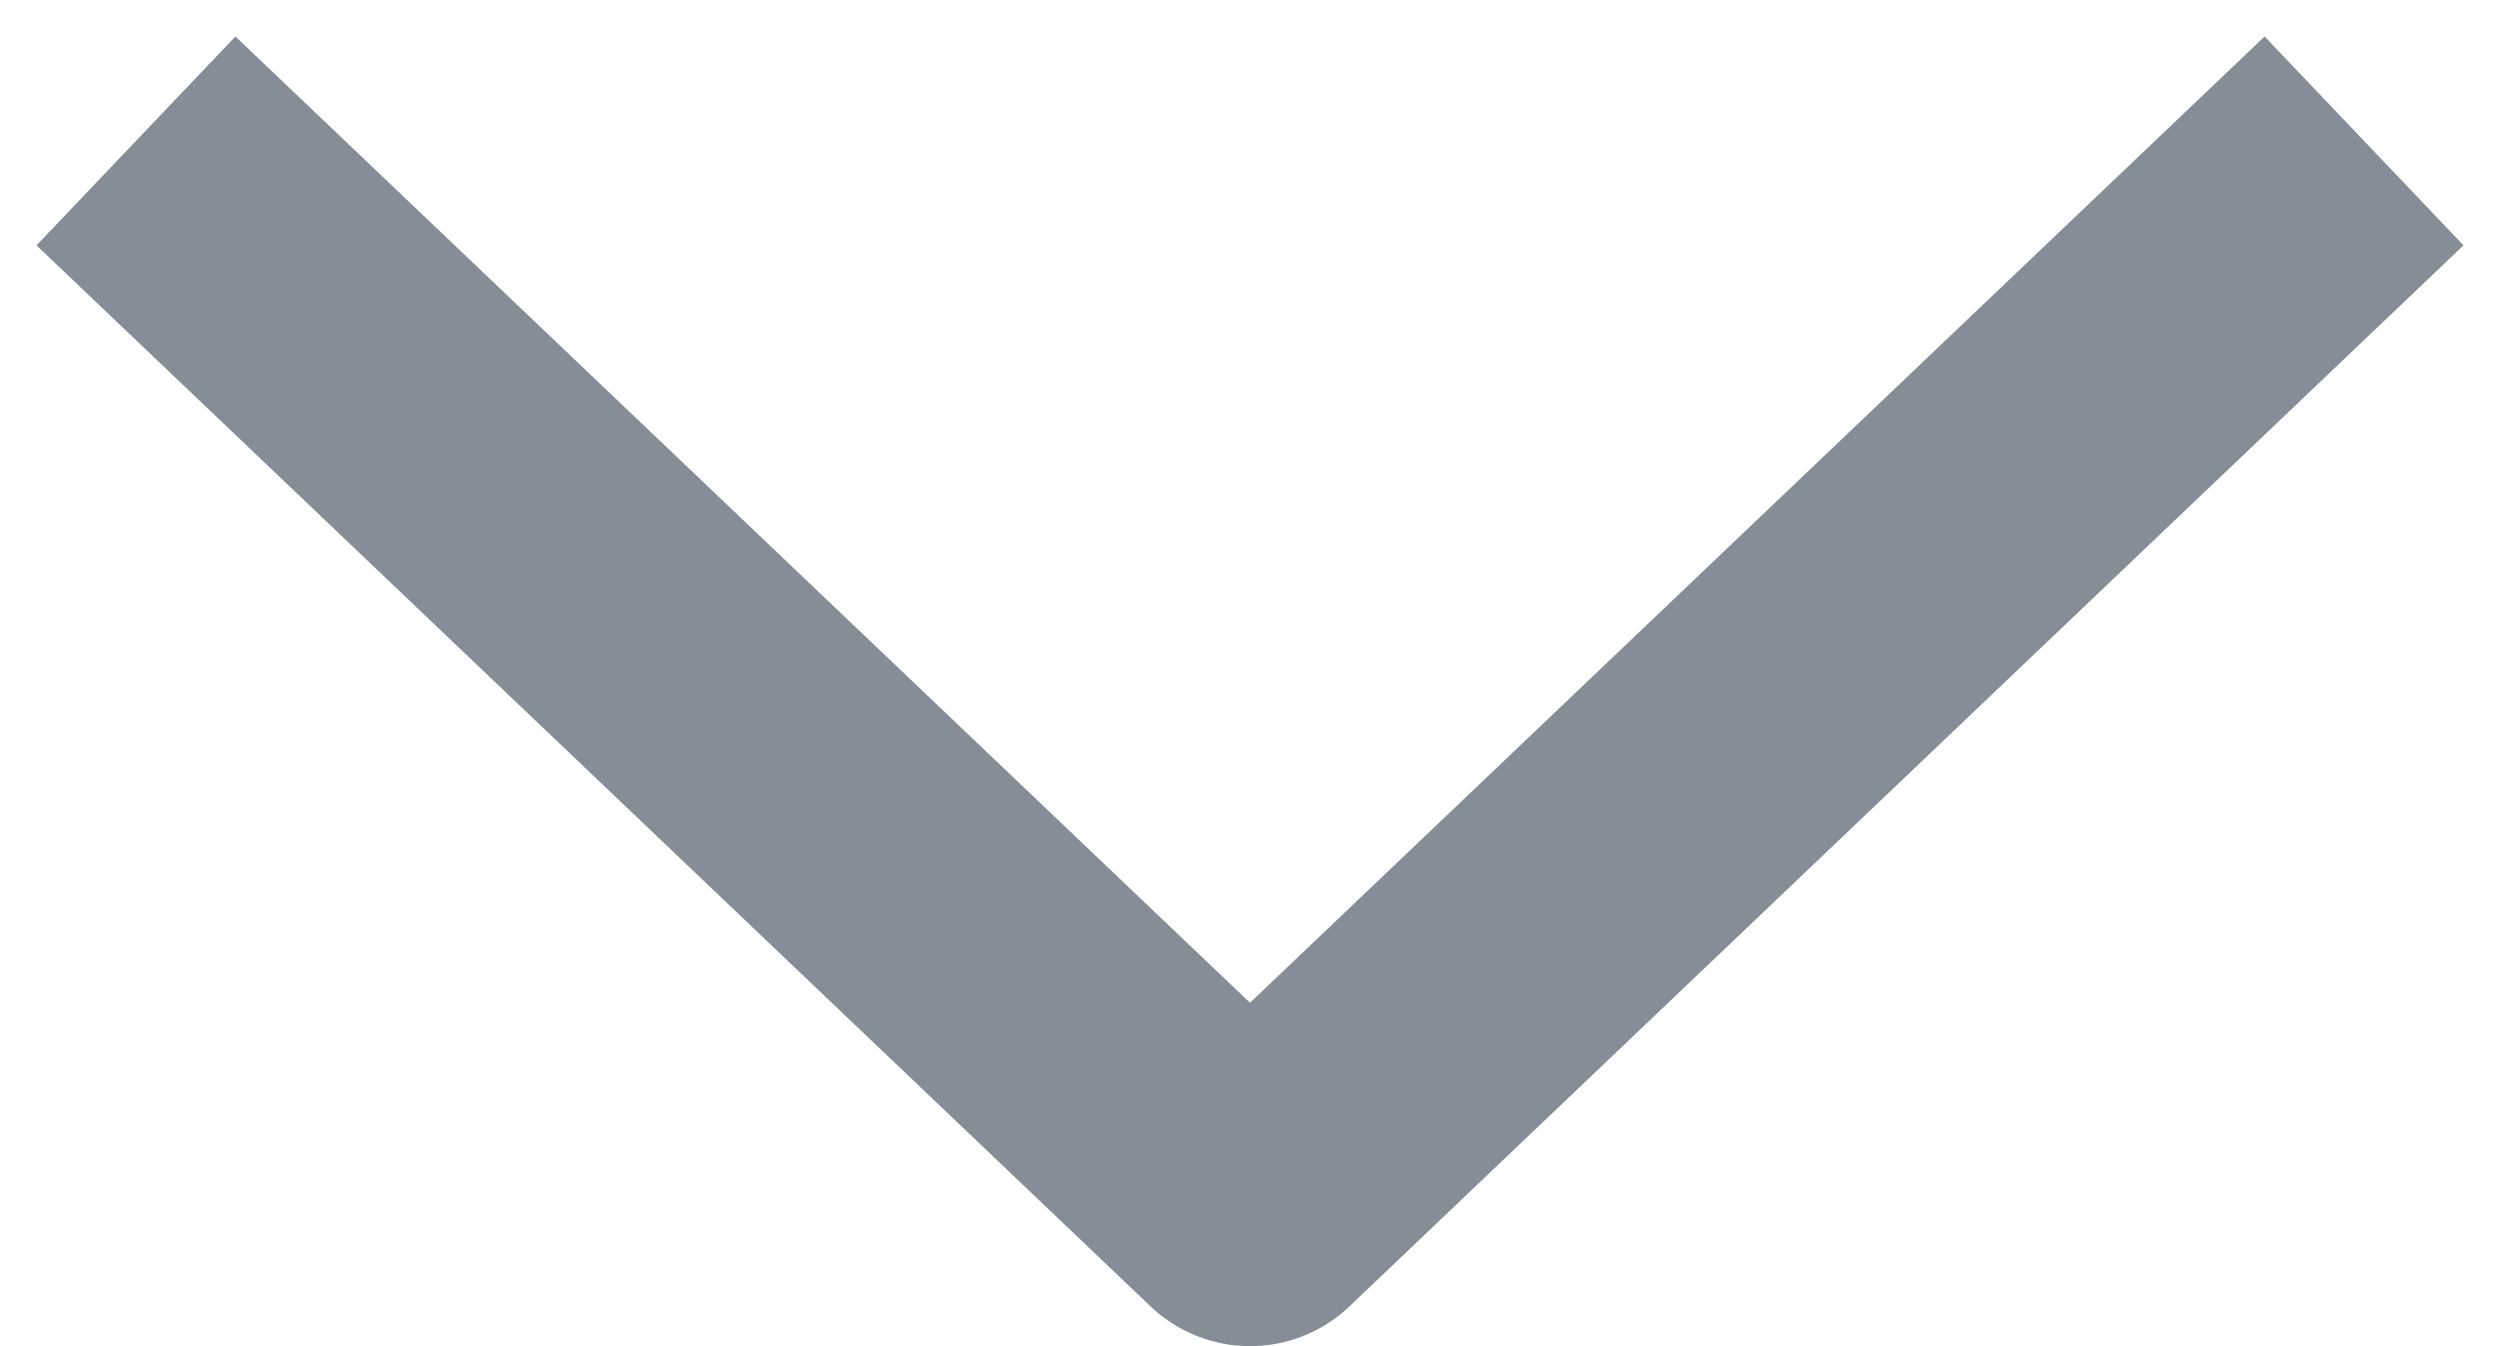 <svg width="52" height="28" viewBox="0 0 52 28" fill="none" xmlns="http://www.w3.org/2000/svg">
<path d="M5 5L26 25L47 5" stroke="#858E97" stroke-width="6" stroke-linecap="square" stroke-linejoin="round"/>
</svg>

